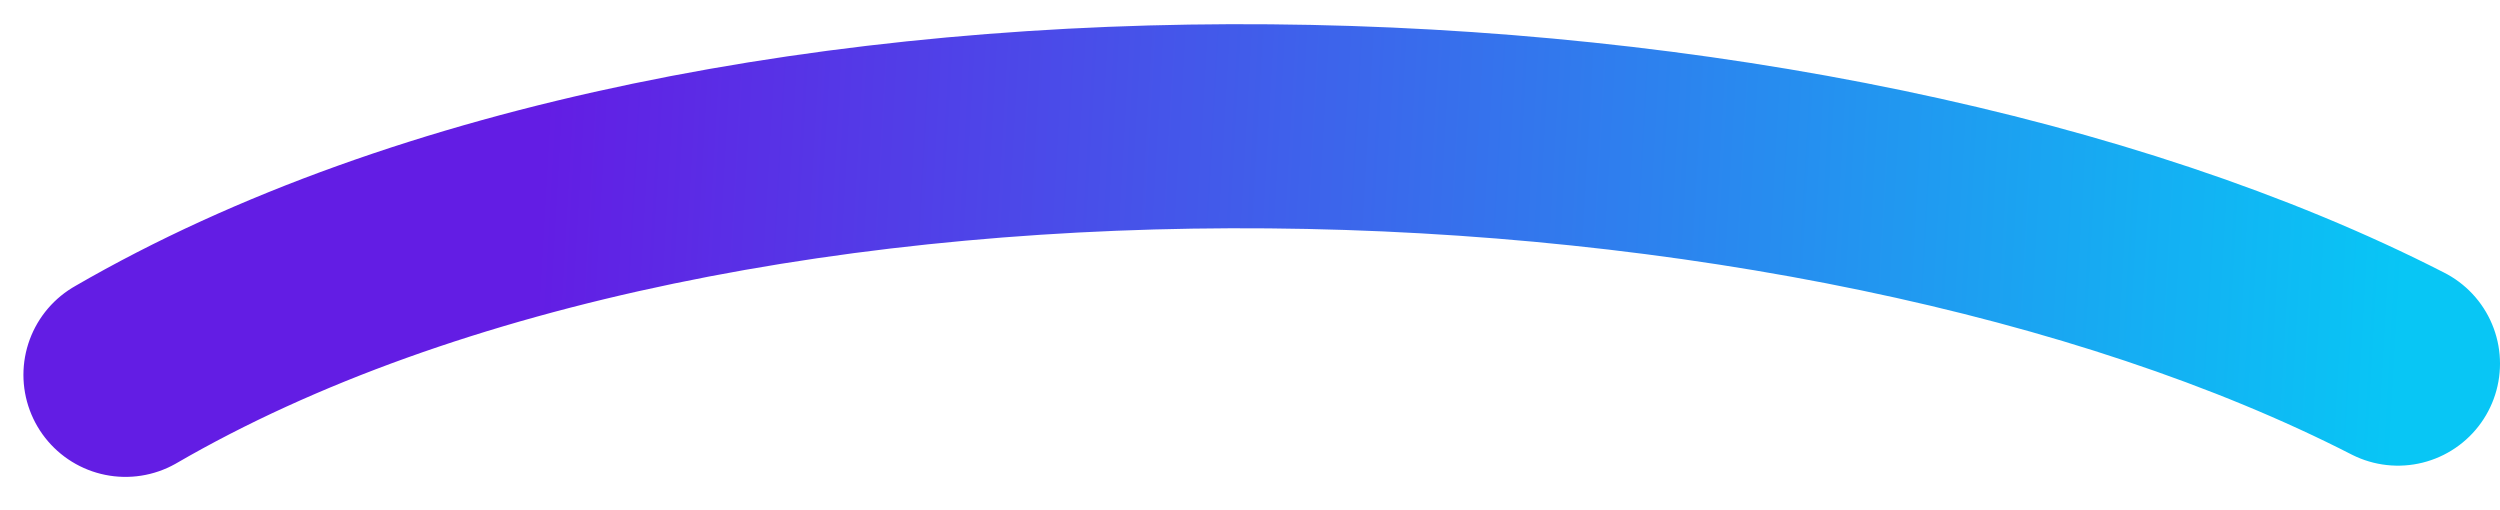 <svg xmlns="http://www.w3.org/2000/svg" width="49" height="10" viewBox="0 0 49 10" fill="none">
  <path d="M2.459 7.347C14.275 0.495 35.59 1.284 47 7.127" stroke="url(#paint0_linear_8_131)" stroke-width="4" stroke-linecap="round"/>
  <defs>
    <linearGradient id="paint0_linear_8_131" x1="46.837" y1="10.609" x2="10.321" y2="8.529" gradientUnits="userSpaceOnUse">
      <stop stop-color="#08c6f5"/>
      <stop offset="1" stop-color="#631de4"/>
    </linearGradient>
  </defs>
</svg>
